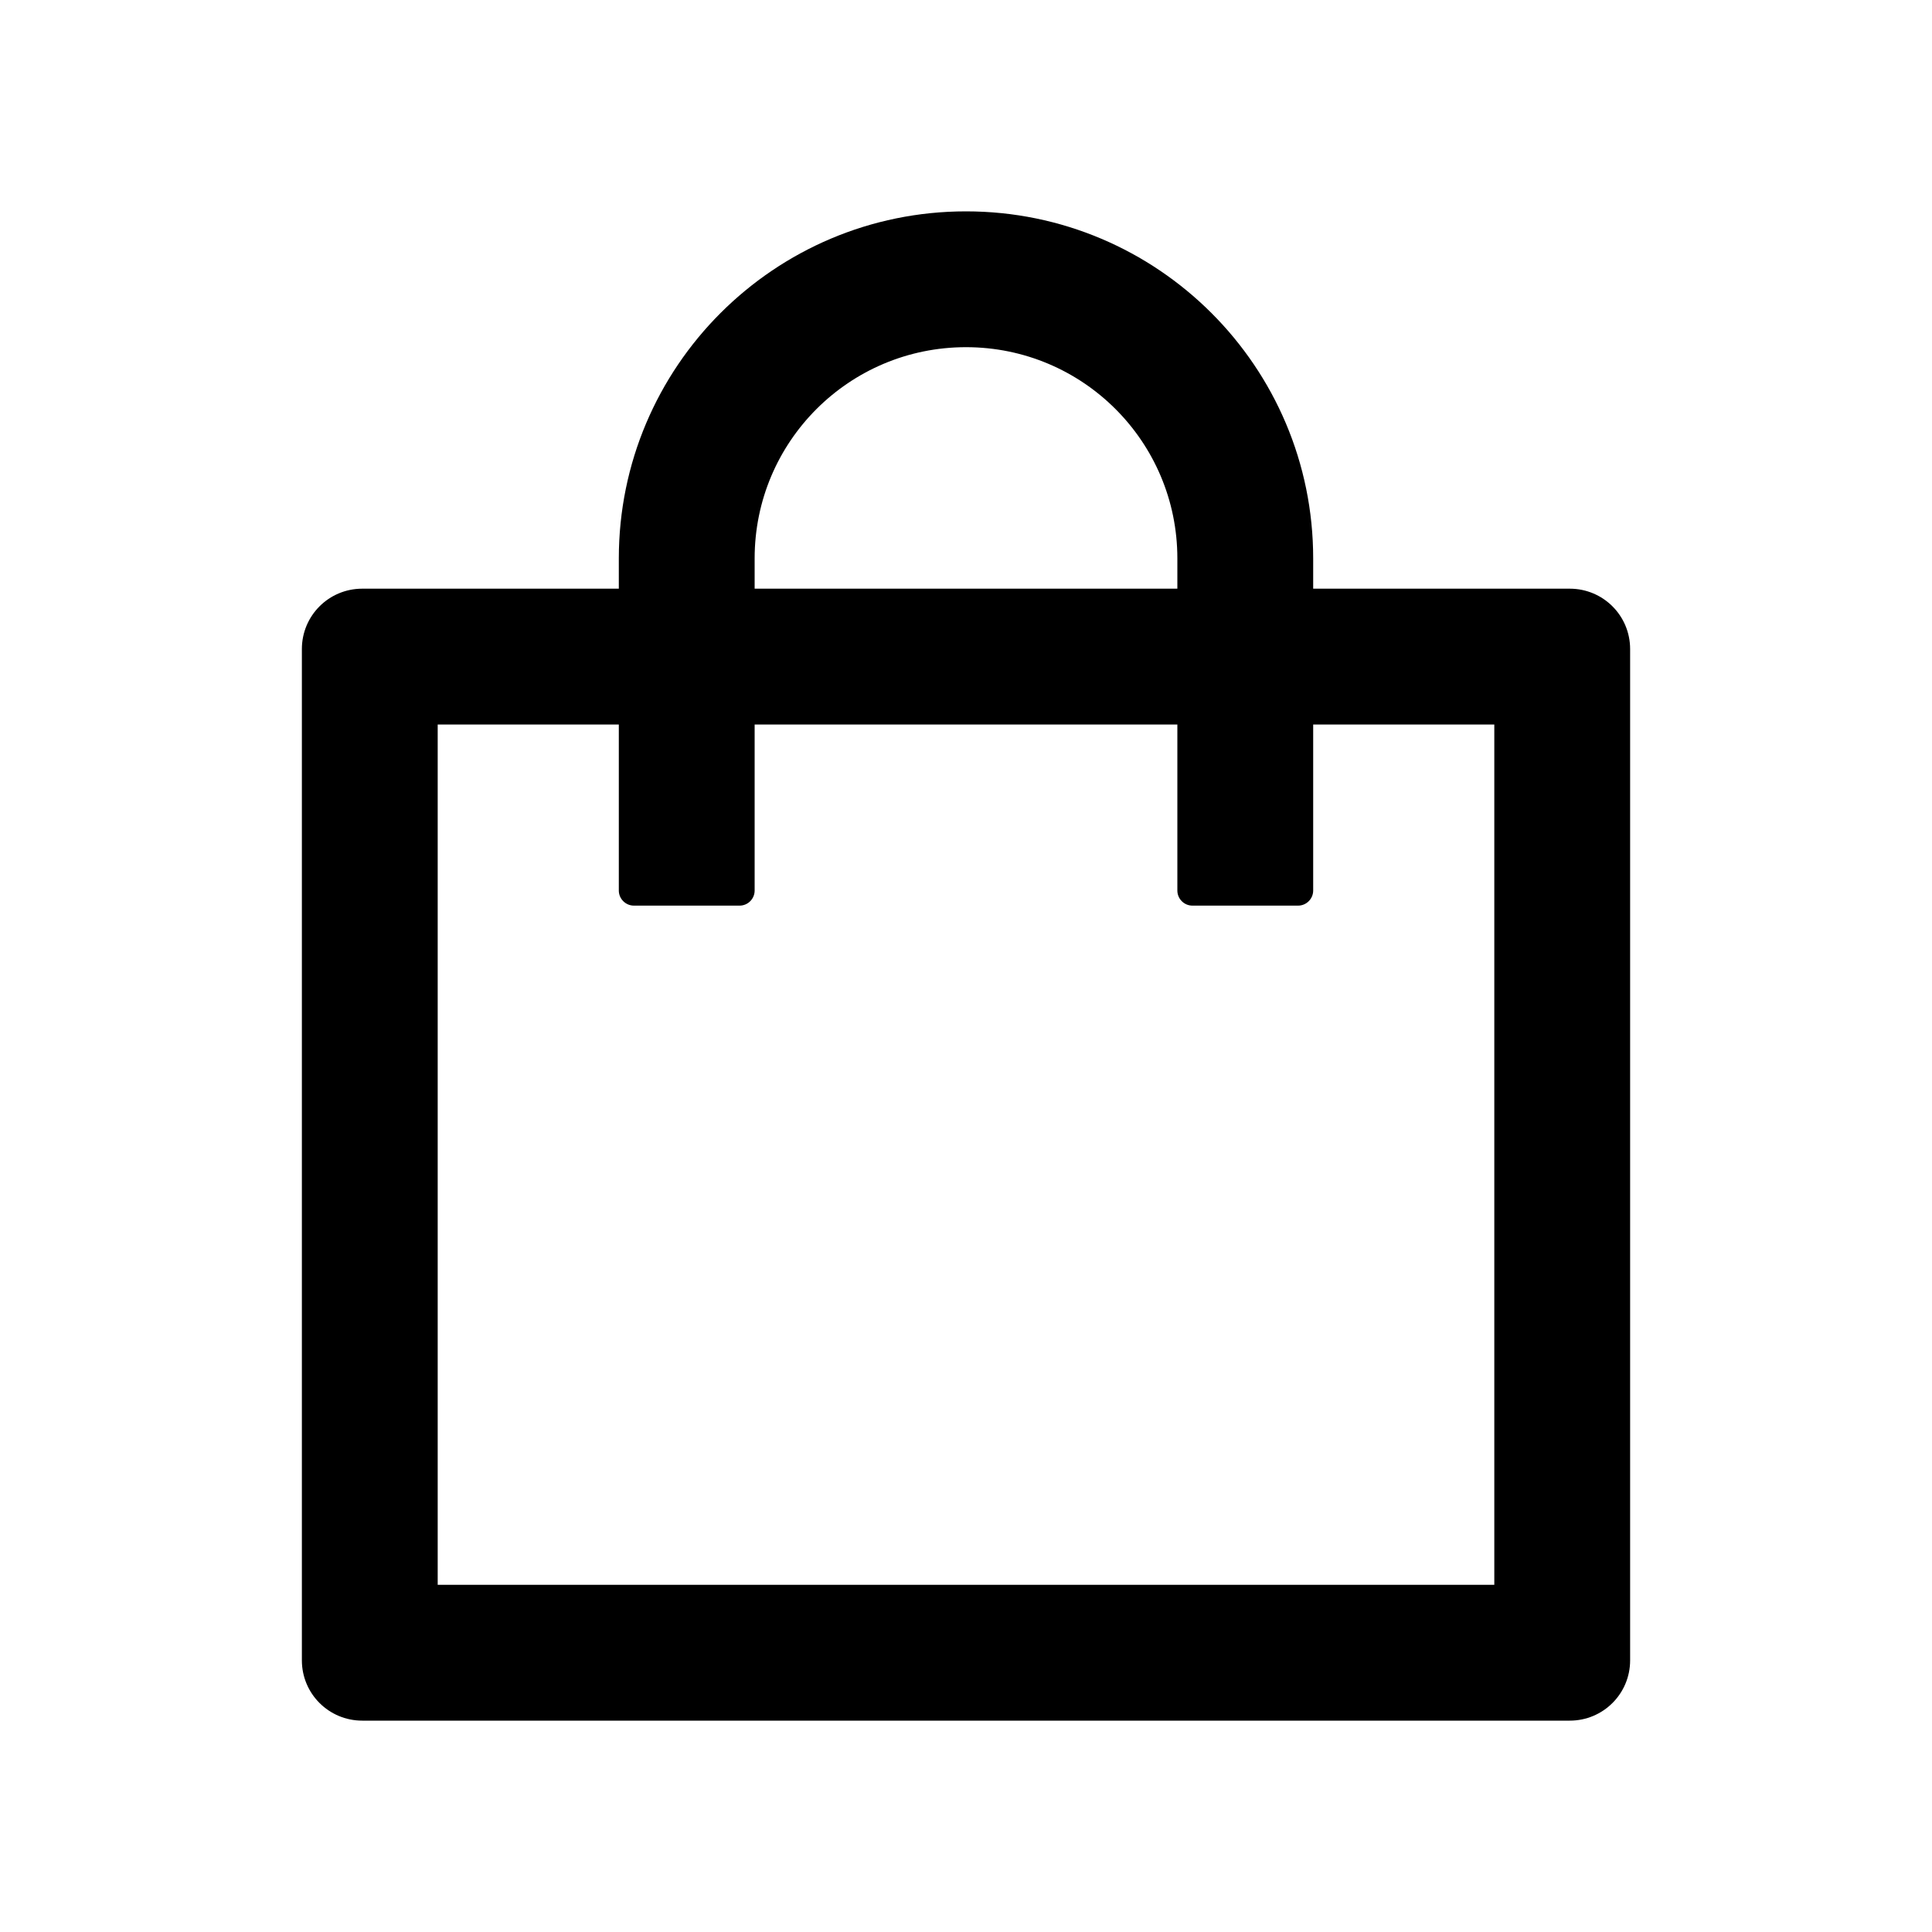 <svg width="20" height="20" viewBox="0 0 20 20" xmlns="http://www.w3.org/2000/svg">
<path d="M16.25 6.094H13.594V5.781C13.594 3.797 11.984 2.188 10 2.188C8.016 2.188 6.406 3.797 6.406 5.781V6.094H3.75C3.404 6.094 3.125 6.373 3.125 6.719V17.188C3.125 17.533 3.404 17.812 3.75 17.812H16.25C16.596 17.812 16.875 17.533 16.875 17.188V6.719C16.875 6.373 16.596 6.094 16.25 6.094ZM7.812 5.781C7.812 4.572 8.791 3.594 10 3.594C11.209 3.594 12.188 4.572 12.188 5.781V6.094H7.812V5.781ZM15.469 16.406H4.531V7.5H6.406V9.219C6.406 9.305 6.477 9.375 6.562 9.375H7.656C7.742 9.375 7.812 9.305 7.812 9.219V7.5H12.188V9.219C12.188 9.305 12.258 9.375 12.344 9.375H13.438C13.523 9.375 13.594 9.305 13.594 9.219V7.5H15.469V16.406Z"/>
</svg>
